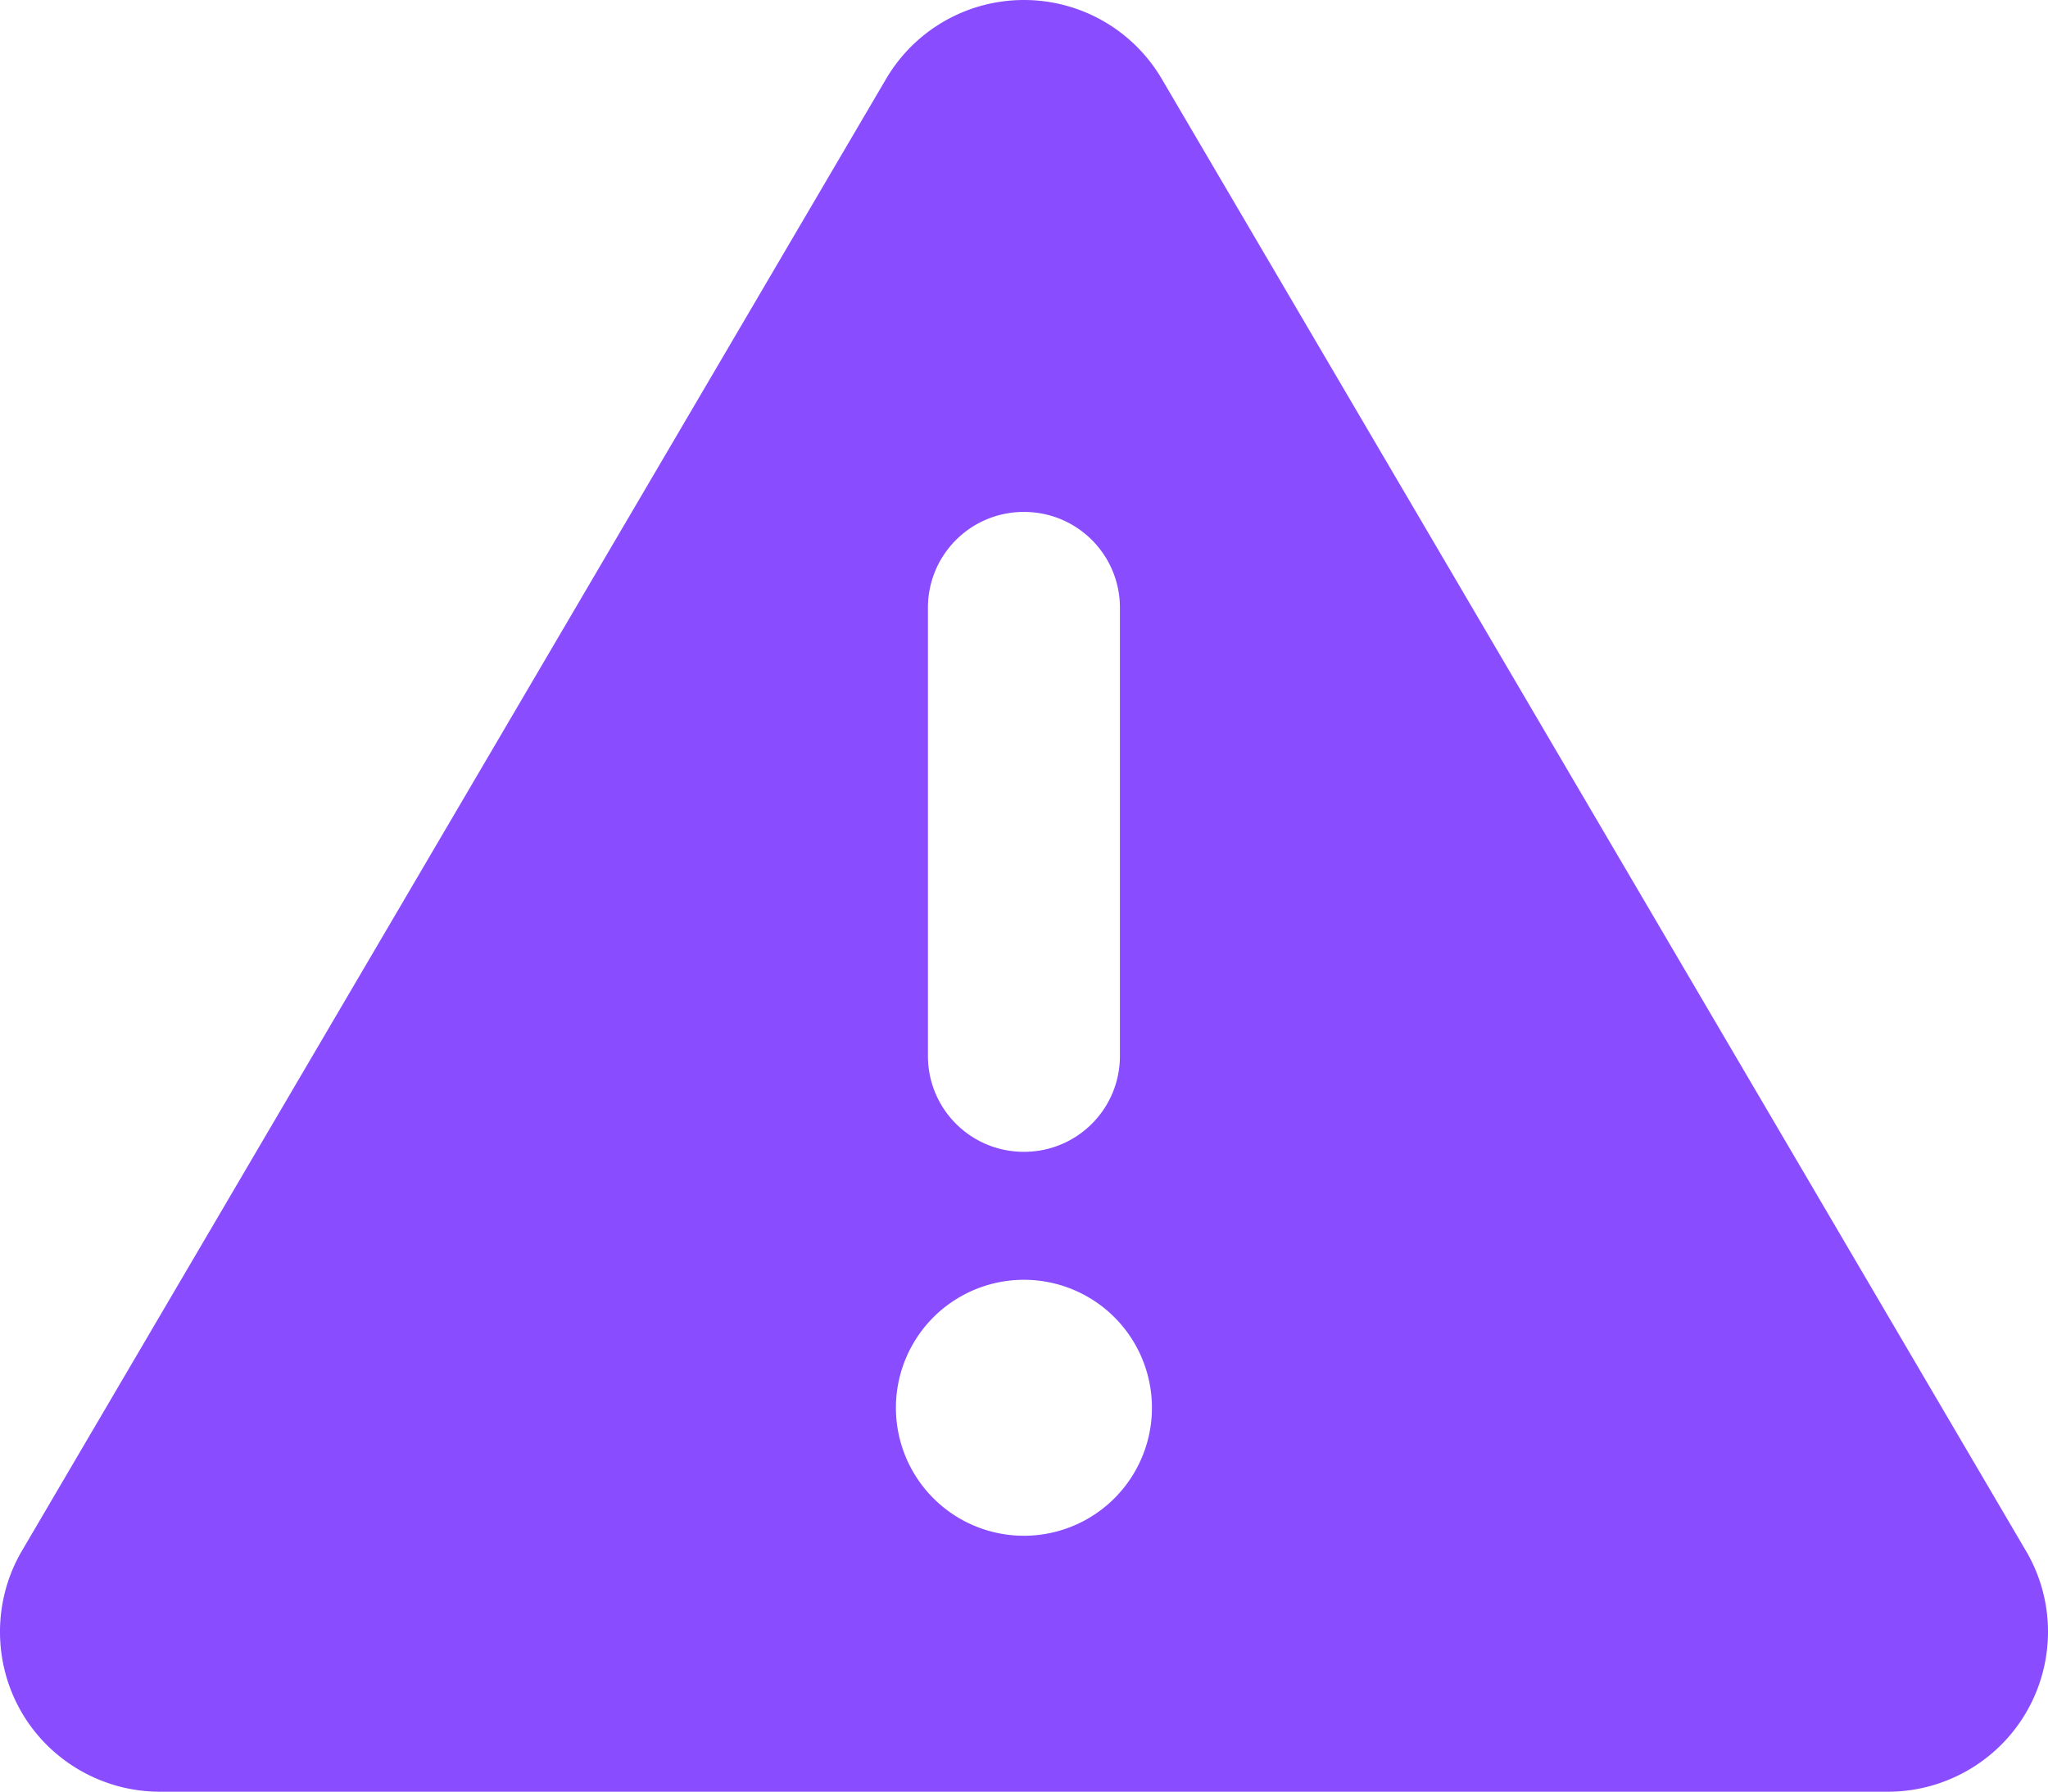 <?xml version="1.0" encoding="utf-8"?>
<svg viewBox="0.037 32 511.963 448" xmlns="http://www.w3.org/2000/svg">
  <defs>
    <style>svg{fill:#7035c2}</style>
  </defs>
  <path d="M256 32c14.2 0 27.3 7.5 34.5 19.8l216 368c7.3 12.4 7.3 27.7 .2 40.1S486.3 480 472 480H40c-14.3 0-27.6-7.7-34.7-20.1s-7-27.8 .2-40.1l216-368C228.7 39.5 241.8 32 256 32zm0 128c-13.3 0-24 10.7-24 24V296c0 13.3 10.7 24 24 24s24-10.7 24-24V184c0-13.3-10.7-24-24-24zm32 224a32 32 0 1 0 -64 0 32 32 0 1 0 64 0z" style="fill: rgb(137, 76, 255);" transform="matrix(1, 0, 0, 1, 0, -7.105427357601002e-15)"/>
</svg>